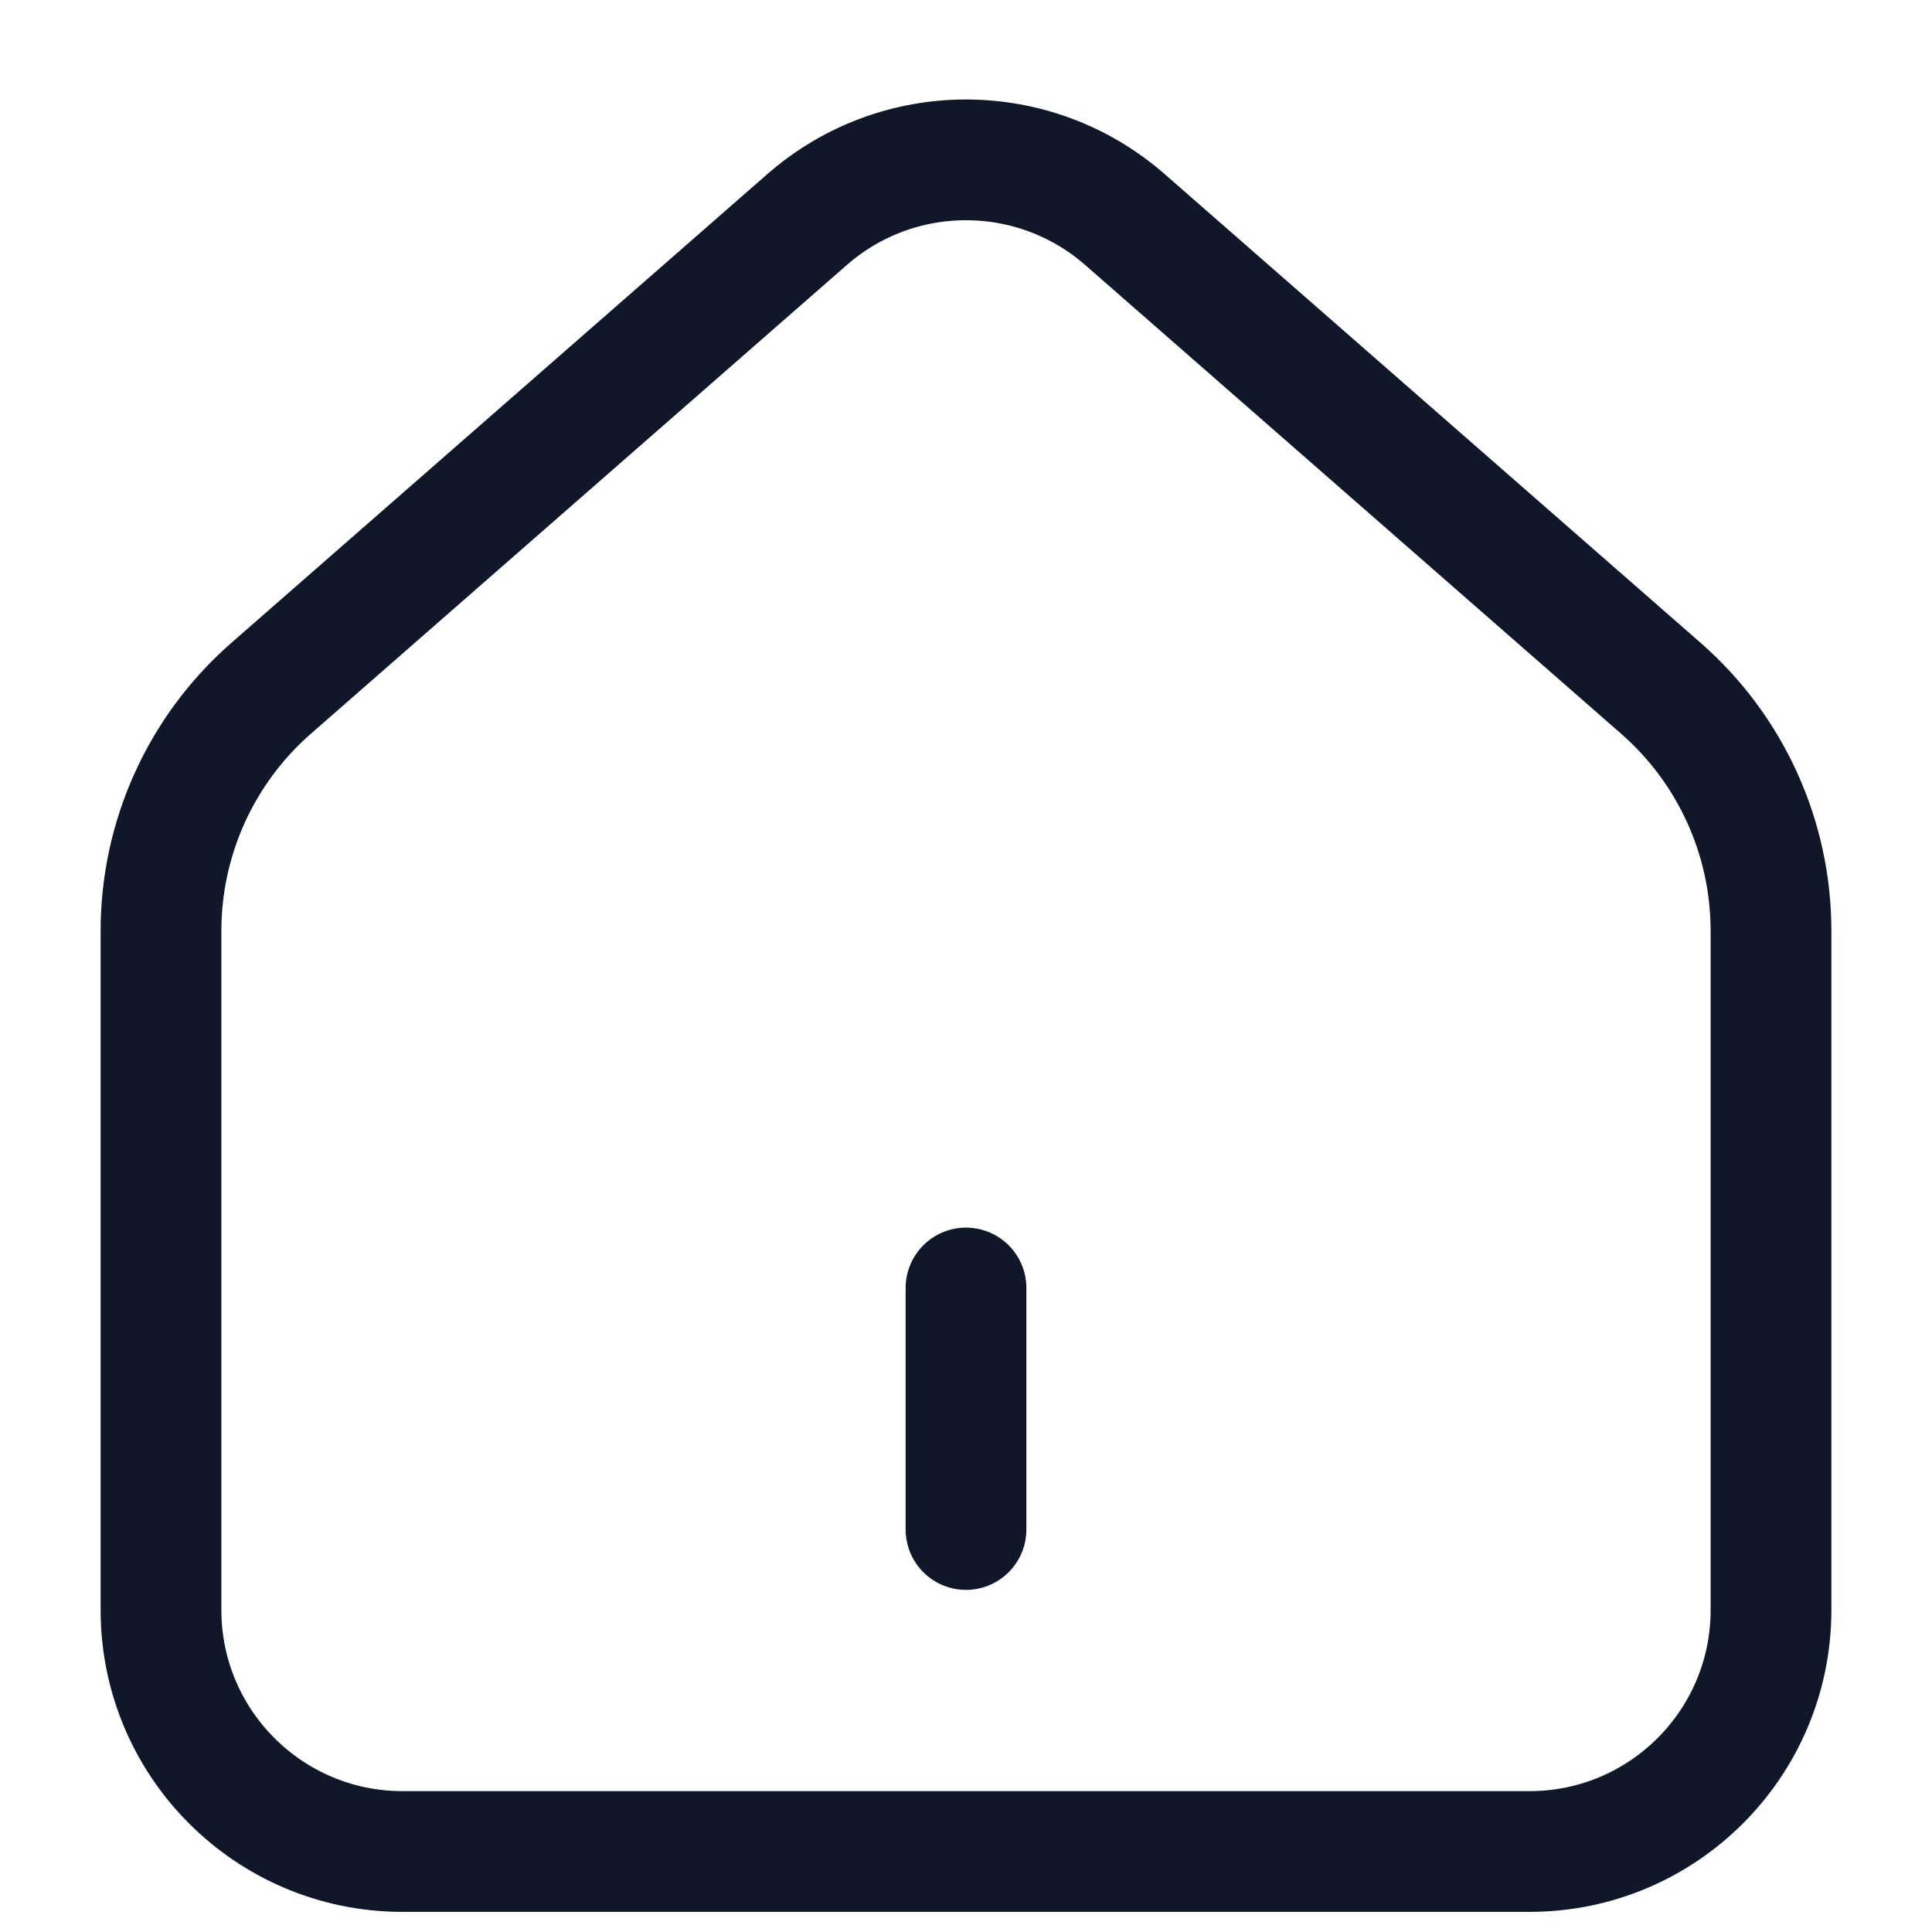 <?xml version="1.0" encoding="utf-8"?>
<!-- License: CC Attribution. Made by Saeedworks: https://dribbble.com/saeedworks -->
<svg width="800px" height="800px" viewBox="0 0 24 24" fill="none" xmlns="http://www.w3.org/2000/svg">
<g id="style=linear" clip-path="url(#clip0_1_129)">
<g id="home-door">
<path id="vector" d="M19 23H5C3.343 23 2 21.657 2 20V11.563C2 10.409 2.498 9.312 3.366 8.552L10.025 2.728C11.156 1.738 12.844 1.739 13.975 2.728L20.634 8.552C21.502 9.312 22 10.409 22 11.563V20C22 21.657 20.657 23 19 23Z" stroke="#0f1729" stroke-width="1.5" stroke-linecap="round"/>
<path id="vector_2" d="M12 16L12 19" stroke="#0f1729" stroke-width="1.5" stroke-linecap="round"/>
</g>
</g>
<defs>
<clipPath id="clip0_1_129">
<rect width="24" height="24" fill="white" transform="translate(0 24) rotate(-90)"/>
</clipPath>
</defs>
</svg>
